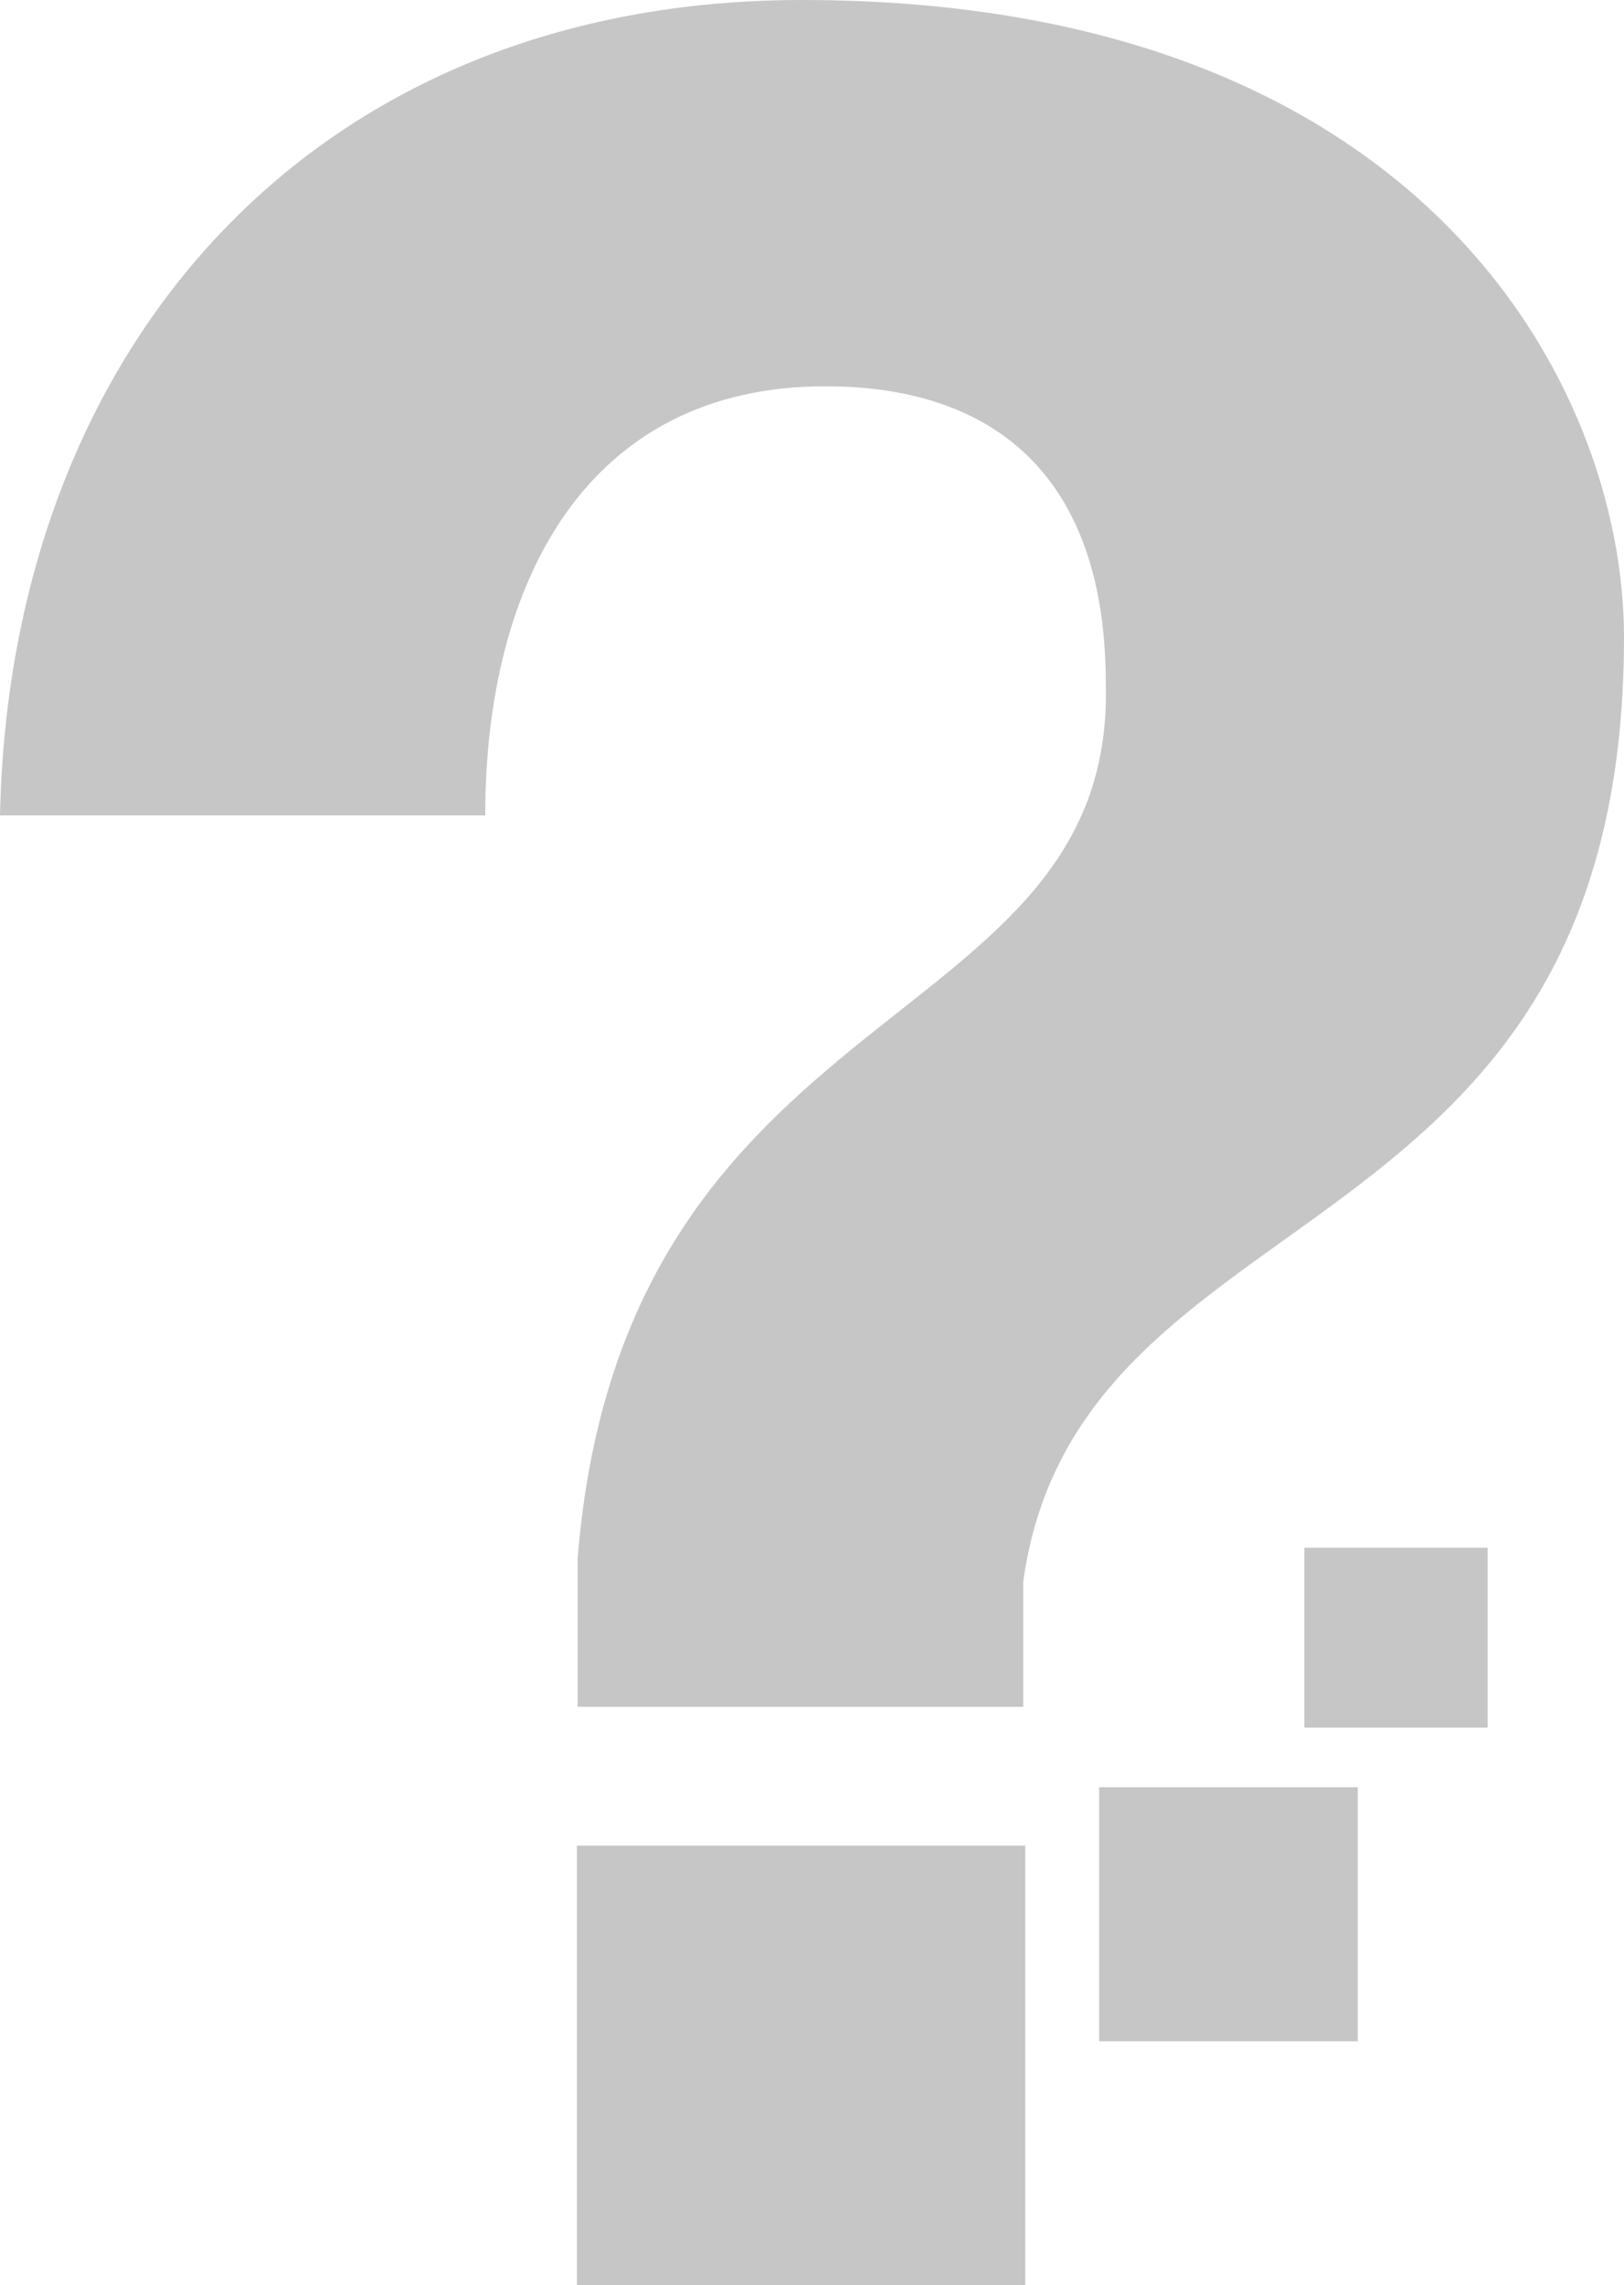 <?xml version="1.0" encoding="utf-8"?>
<!-- Generator: Adobe Illustrator 18.0.0, SVG Export Plug-In . SVG Version: 6.00 Build 0)  -->
<!DOCTYPE svg PUBLIC "-//W3C//DTD SVG 1.1//EN" "http://www.w3.org/Graphics/SVG/1.1/DTD/svg11.dtd">
<svg version="1.1" id="Ebene_1" xmlns="http://www.w3.org/2000/svg" xmlns:xlink="http://www.w3.org/1999/xlink" x="0px" y="0px"
	 viewBox="52.773 -26.853 563.145 792.279" enable-background="new 52.773 -26.853 563.145 792.279" xml:space="preserve">
<g>
	<path fill="#C6C6C6" d="M408.285,765.427c-51.854,0-103.648,0-155.451,0c0-50.788,0-101.576,0-152.382
		c51.813,0,103.636,0,155.451,0C408.285,663.827,408.285,714.627,408.285,765.427z"/>
</g>
<g>
	<path fill="#C6C6C6" d="M523.614,680.86c-29.934,0-59.808,0-89.691,0c0-29.348,0-58.697,0-88.062
		c29.893,0,59.796,0,89.691,0C523.614,622.14,523.614,651.5,523.614,680.86z"/>
</g>
<g>
	<path fill="#C6C6C6" d="M568.615,572.154c-21.214,0-42.368,0-63.531,0c0-20.788,0-41.577,0-62.383
		c21.174,0,42.356,0,63.531,0C568.615,530.554,568.615,551.354,568.615,572.154z"/>
</g>
<path fill="#C6C6C6" d="M330.906-26.853c-168.249,0-274.693,119.027-278.133,282.704v0.011h168.26
	c0-81.267,35.485-148.786,117.895-148.786c60.651,0,97.29,33.188,97.29,103.004
	c3.429,123.621-167.106,105.302-183.14,303.31v51.519h154.523v-43.508
	c19.474-138.5,208.317-108.718,208.317-327.344C615.918,107.065,546.091-26.853,330.906-26.853z"/>
</svg>
